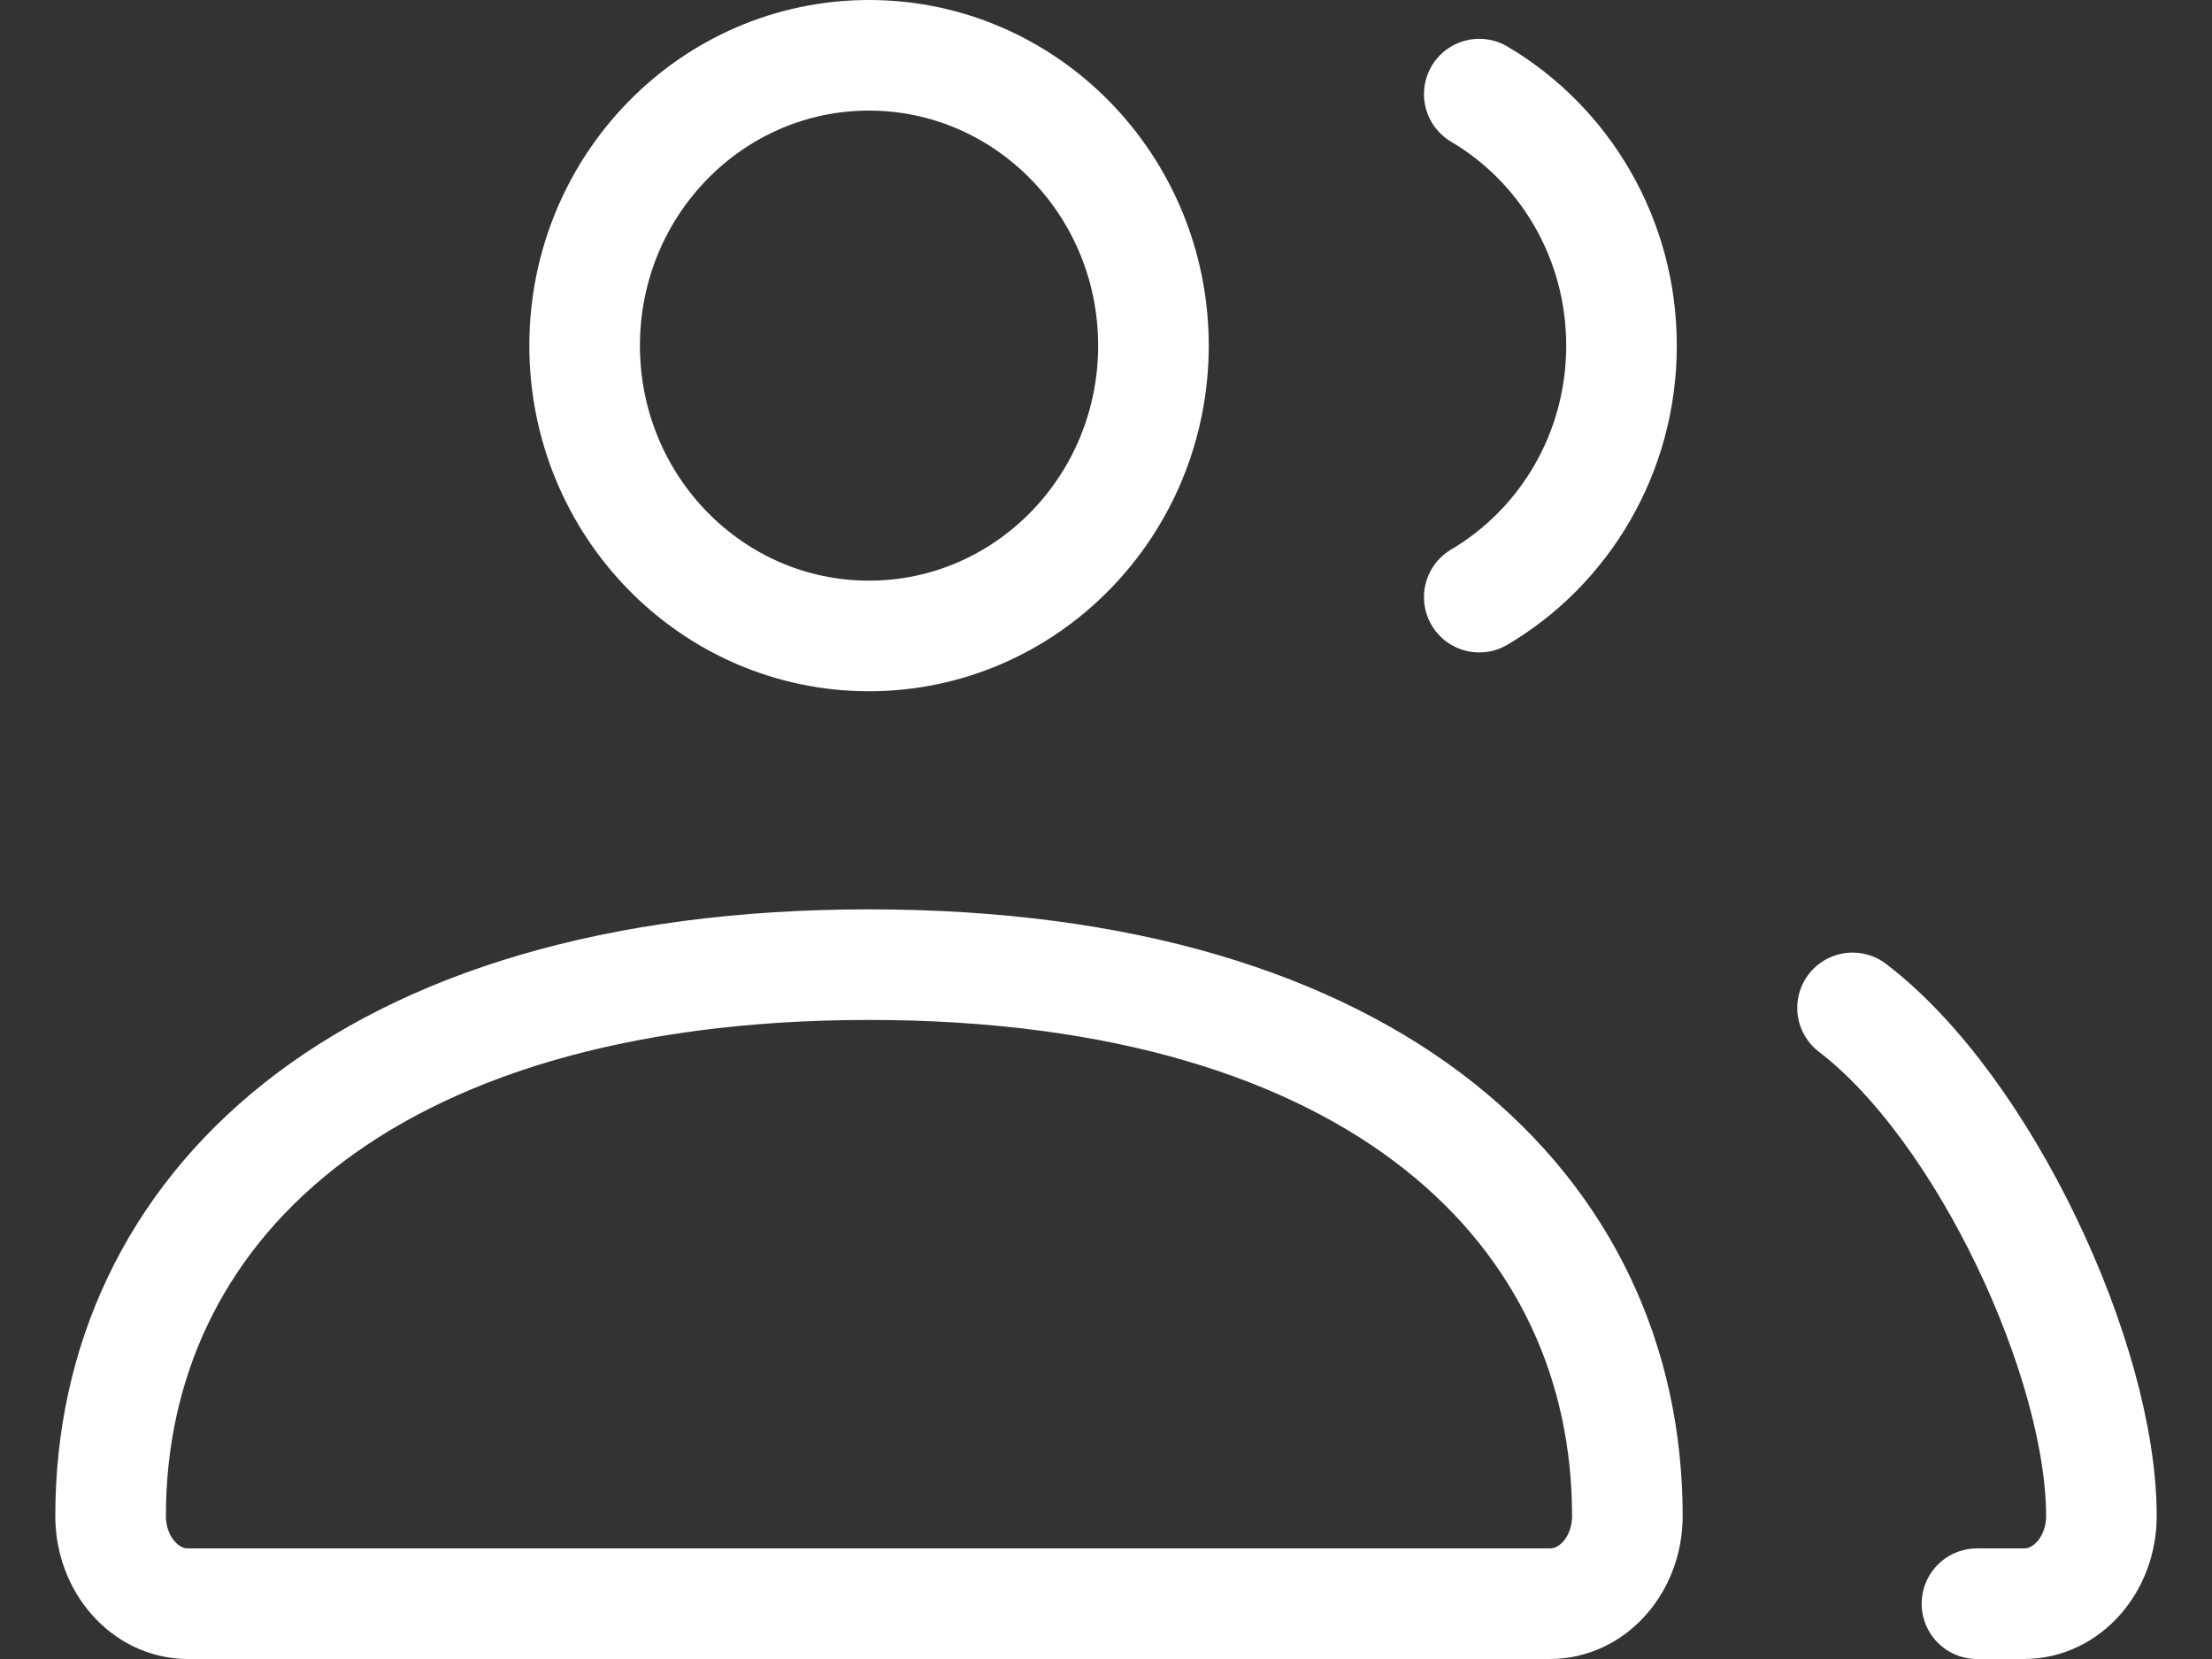 <svg width="20" height="15" viewBox="0 0 20 15" fill="none" xmlns="http://www.w3.org/2000/svg">
<rect x="0" y="0" width="20" height="15" fill="#333333" stroke="none"/>
<path d="M16.75 9.113C17.938 10.02 19 12.301 19 13.707C19 14.145 18.687 14.5 18.301 14.5H17.875M13.375 5.399C14.144 4.945 14.661 4.097 14.661 3.125C14.661 2.153 14.144 1.305 13.375 0.851M1.699 14.5H14.015C14.401 14.5 14.714 14.145 14.714 13.707C14.714 10.954 12.461 8.722 7.857 8.722C3.253 8.722 1 10.954 1 13.707C1 14.145 1.313 14.5 1.699 14.5ZM10.429 3.125C10.429 4.575 9.277 5.75 7.857 5.75C6.437 5.75 5.286 4.575 5.286 3.125C5.286 1.675 6.437 0.5 7.857 0.5C9.277 0.5 10.429 1.675 10.429 3.125Z" stroke="white" stroke-linecap="round"/>
</svg>
